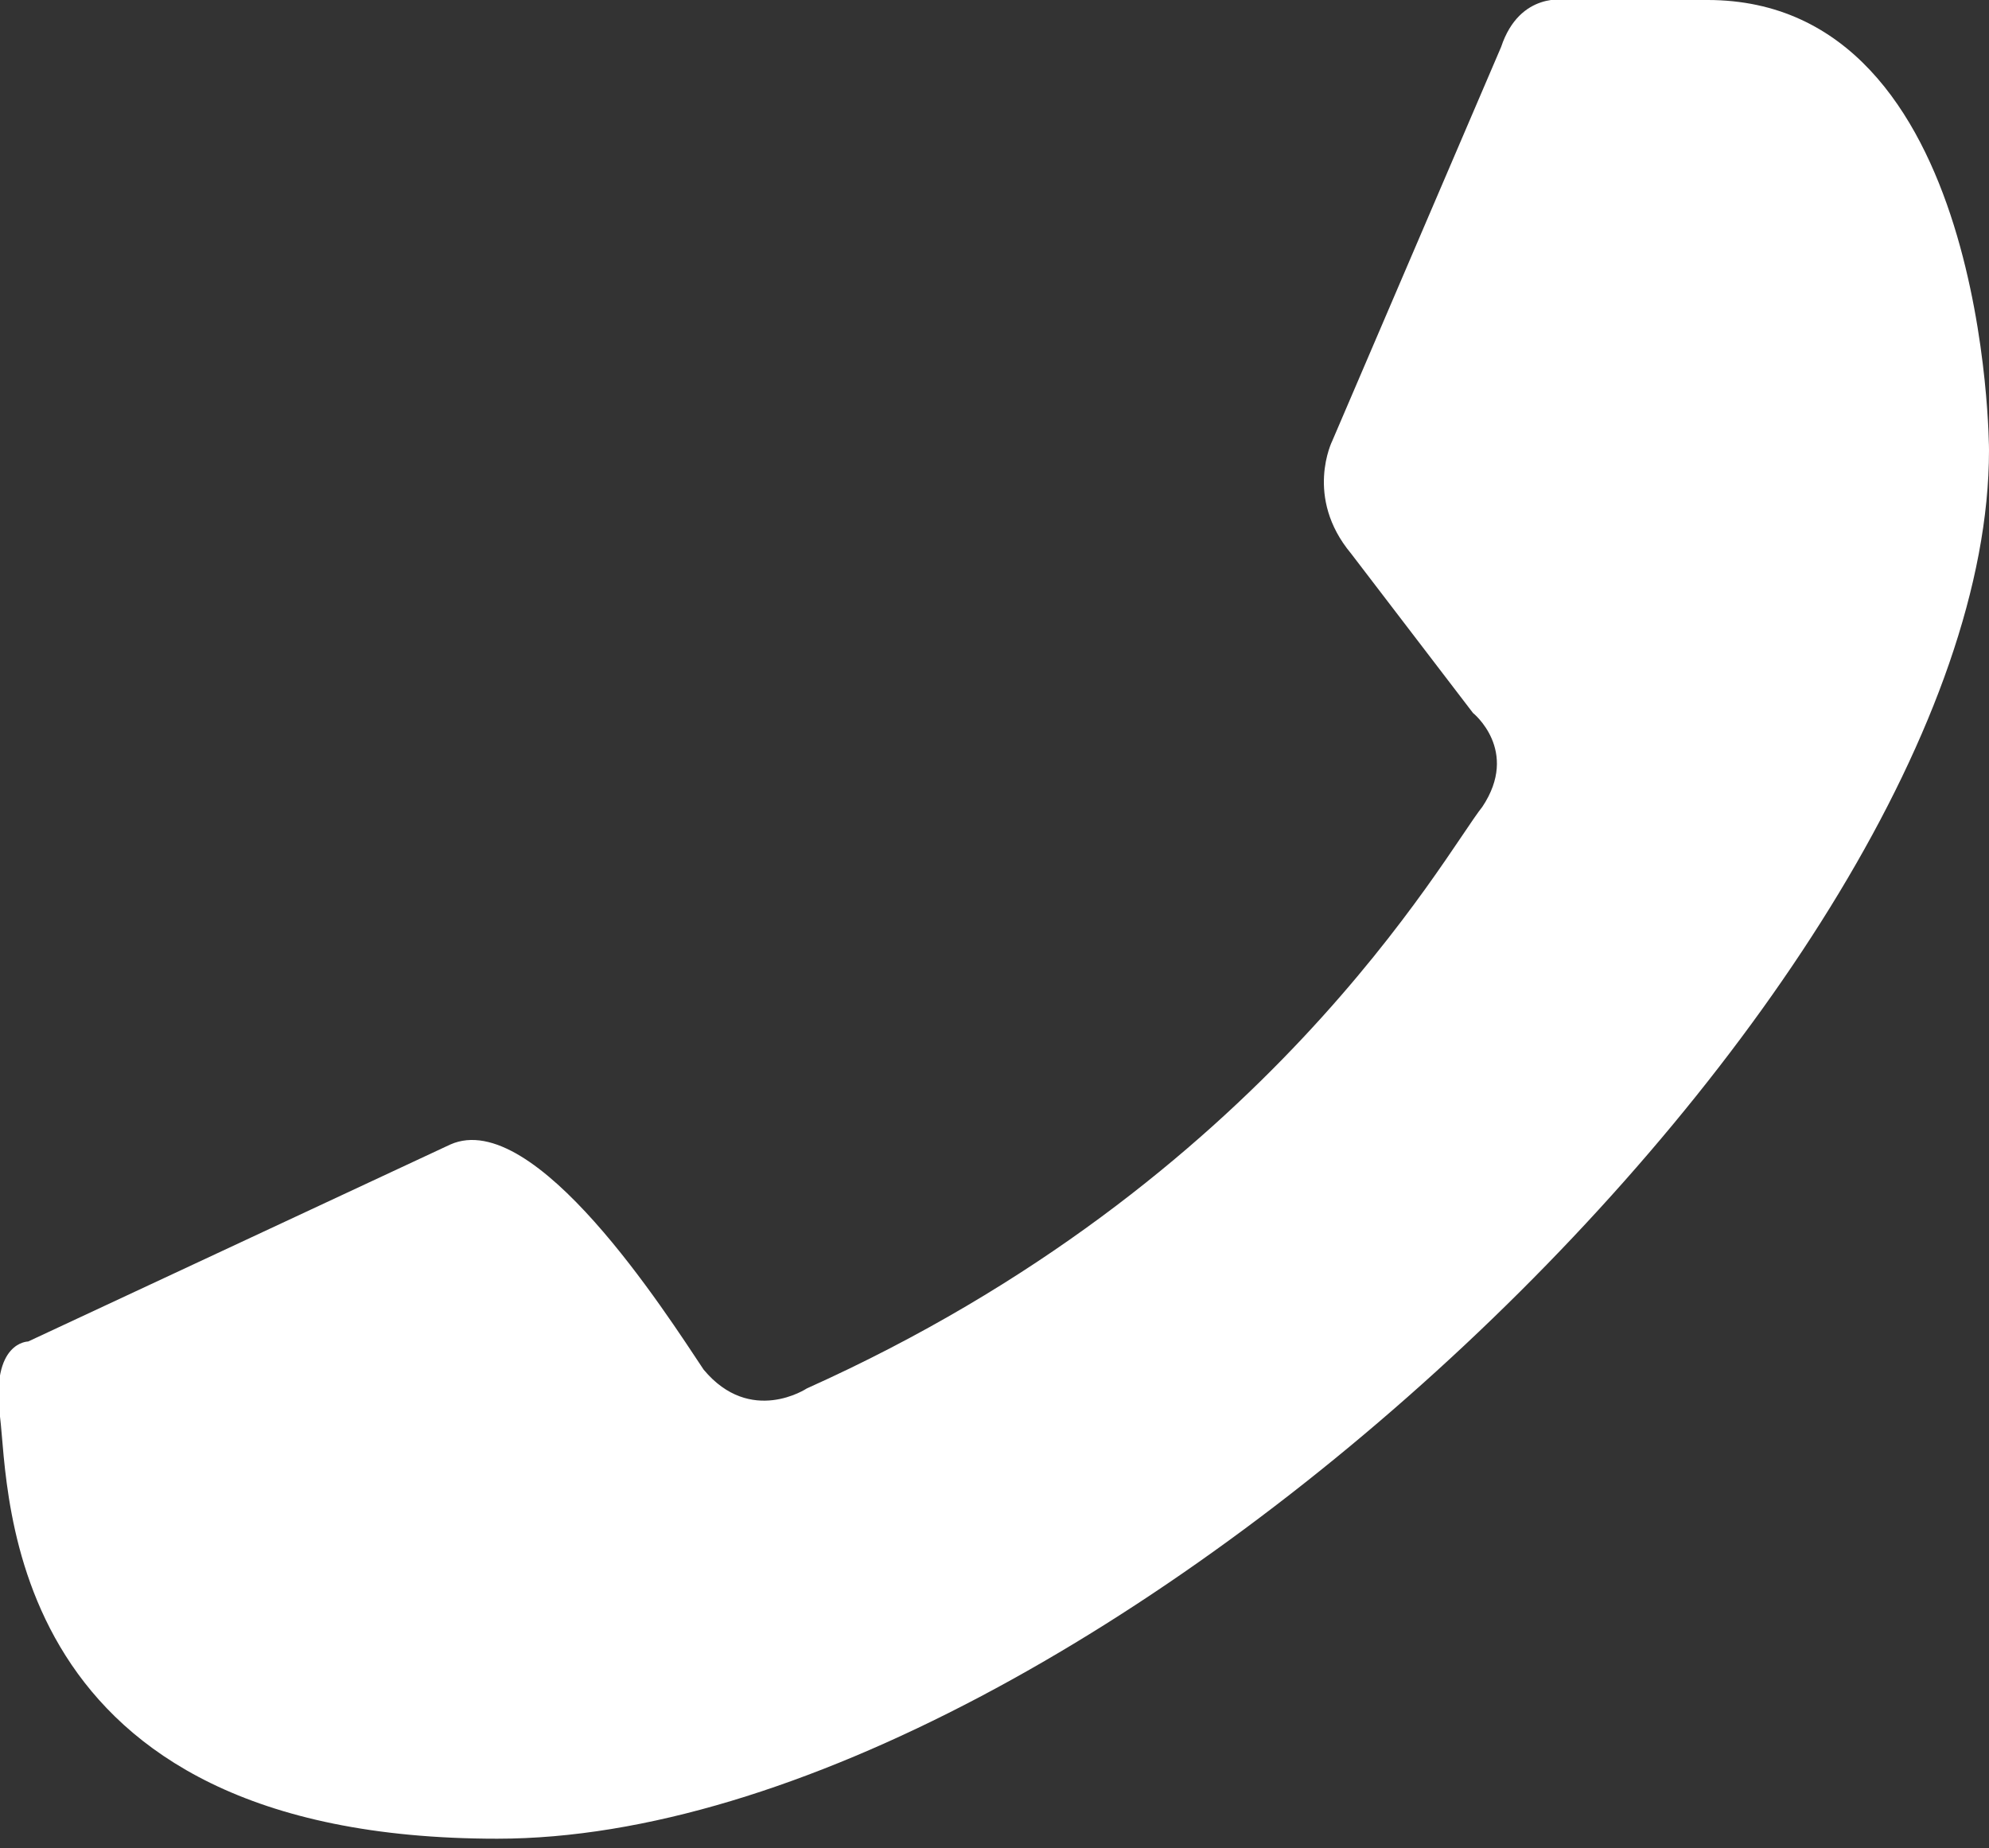 <?xml version="1.0" encoding="utf-8"?>
<!-- Generator: Adobe Illustrator 18.1.1, SVG Export Plug-In . SVG Version: 6.00 Build 0)  -->
<!DOCTYPE svg PUBLIC "-//W3C//DTD SVG 1.1//EN" "http://www.w3.org/Graphics/SVG/1.1/DTD/svg11.dtd">
<svg version="1.1" id="Layer_1" xmlns="http://www.w3.org/2000/svg" xmlns:xlink="http://www.w3.org/1999/xlink" x="0px" y="0px"
	 viewBox="0 0 21.2 19.7" enable-background="new 0 0 21.2 19.7" xml:space="preserve">
<rect x="0" y="0" width="21.2" height="19.7" fill="#333333" stroke="none"/>
<path fill="#FFFFFF" d="M16.7,0c0,0-0.5-0.1-0.7,0.5l-1.8,4.2c0,0-0.3,0.6,0.2,1.2l1.3,1.7c0,0,0.5,0.4,0.1,1
	c-0.4,0.5-2.3,4-7.2,6.2c0,0-0.6,0.4-1.1-0.2c-0.4-0.6-1.8-2.8-2.7-2.4l-4.5,2.1c0,0-0.4,0-0.3,0.8c0.1,0.8,0,4.5,5.3,4.5
	c6.3,0,15.9-9.1,15.9-14.8c0,0,0-4.8-3-4.8H16.7z"/>
</svg>
